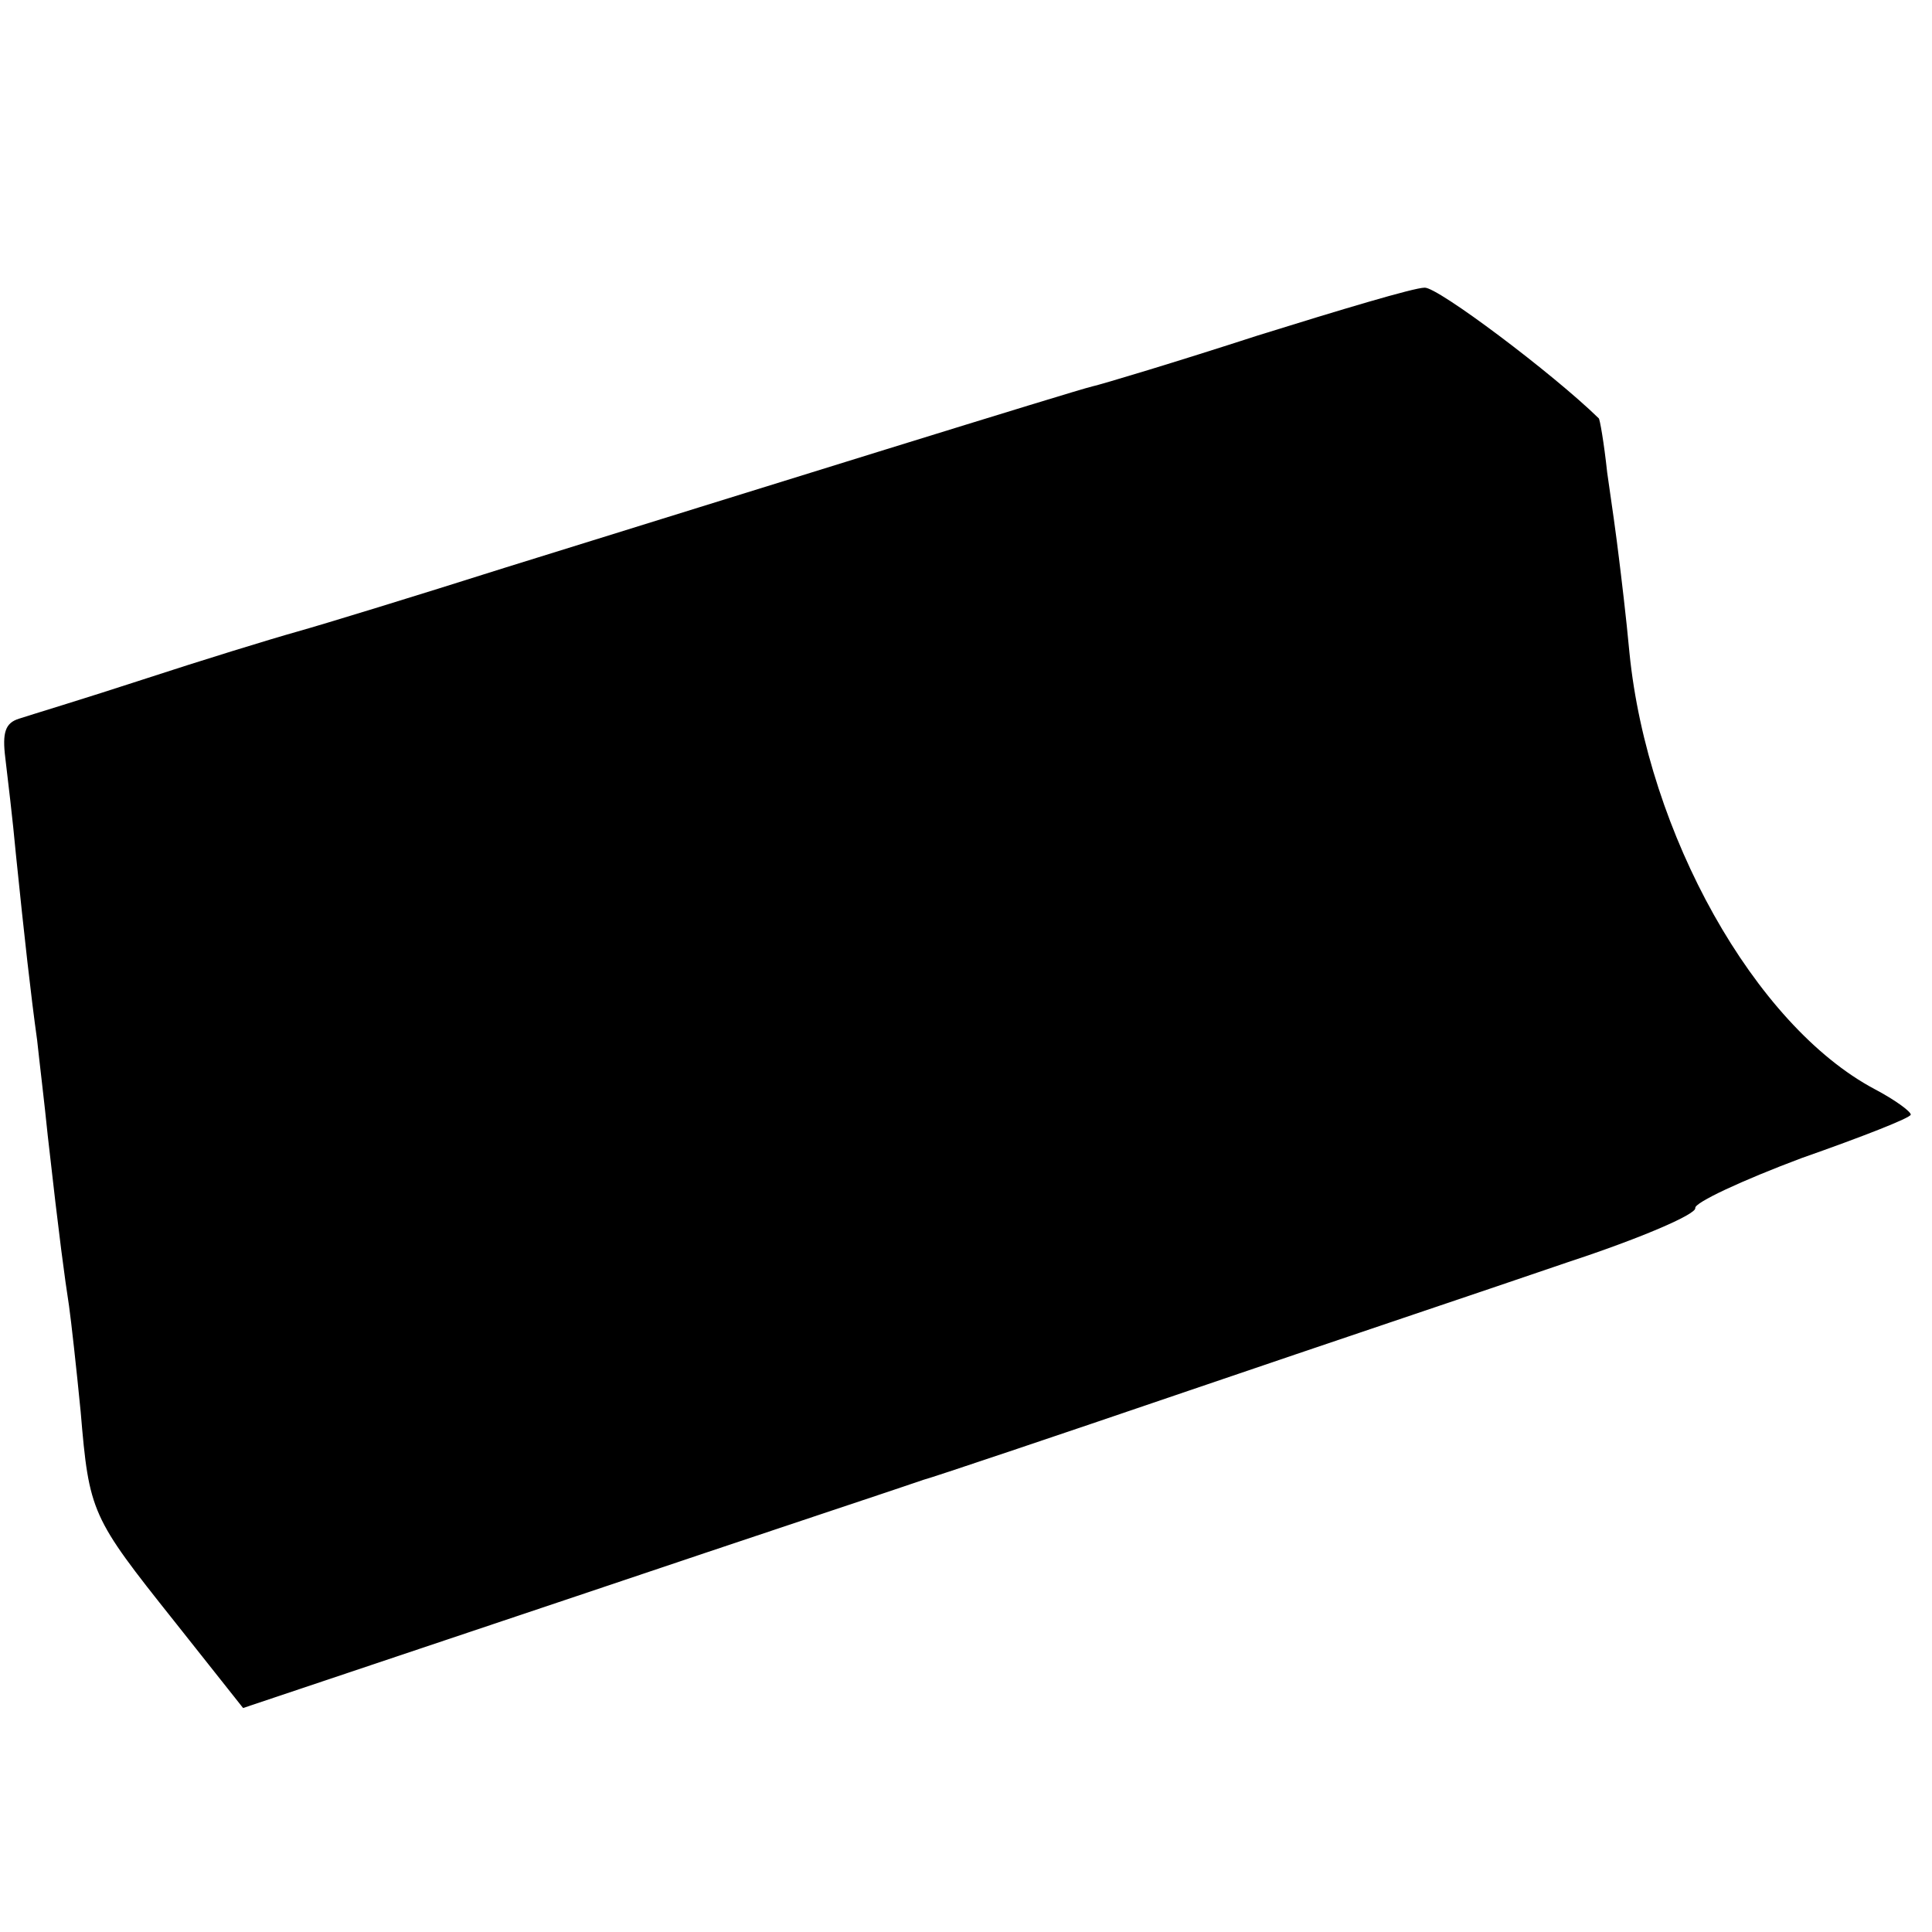 <?xml version="1.0" standalone="no"?>
<!DOCTYPE svg PUBLIC "-//W3C//DTD SVG 20010904//EN"
 "http://www.w3.org/TR/2001/REC-SVG-20010904/DTD/svg10.dtd">
<svg version="1.0" xmlns="http://www.w3.org/2000/svg"
 width="182pt" height="182pt" viewBox="0 0 182 182"
 preserveAspectRatio="xMidYMid meet">
<g transform="translate(0,182) scale(0.1,-0.1)"
fill="#000000" stroke="none">
<path d="M1185 1504 c-77 -25 -147 -46 -156 -48 -17 -4 -316 -97 -554 -171
-82 -26 -170 -53 -195 -60 -25 -7 -90 -27 -145 -45 -55 -18 -108 -34 -117 -37
-13 -4 -16 -13 -13 -37 2 -17 7 -58 10 -91 8 -78 14 -132 20 -175 2 -19 7 -60
10 -90 11 -98 16 -134 20 -160 2 -14 7 -59 11 -100 8 -95 10 -99 88 -197 l65
-82 313 105 c172 58 320 107 328 110 8 2 121 40 250 84 129 44 290 98 357 121
67 22 121 45 120 51 -1 5 44 26 100 47 57 20 103 38 103 41 0 3 -15 14 -34 24
-113 60 -214 241 -231 411 -3 33 -8 74 -10 90 -2 17 -7 53 -11 80 -3 28 -7 51
-8 51 -43 42 -152 124 -164 123 -10 0 -80 -21 -157 -45z"/>
</g>
</svg>
